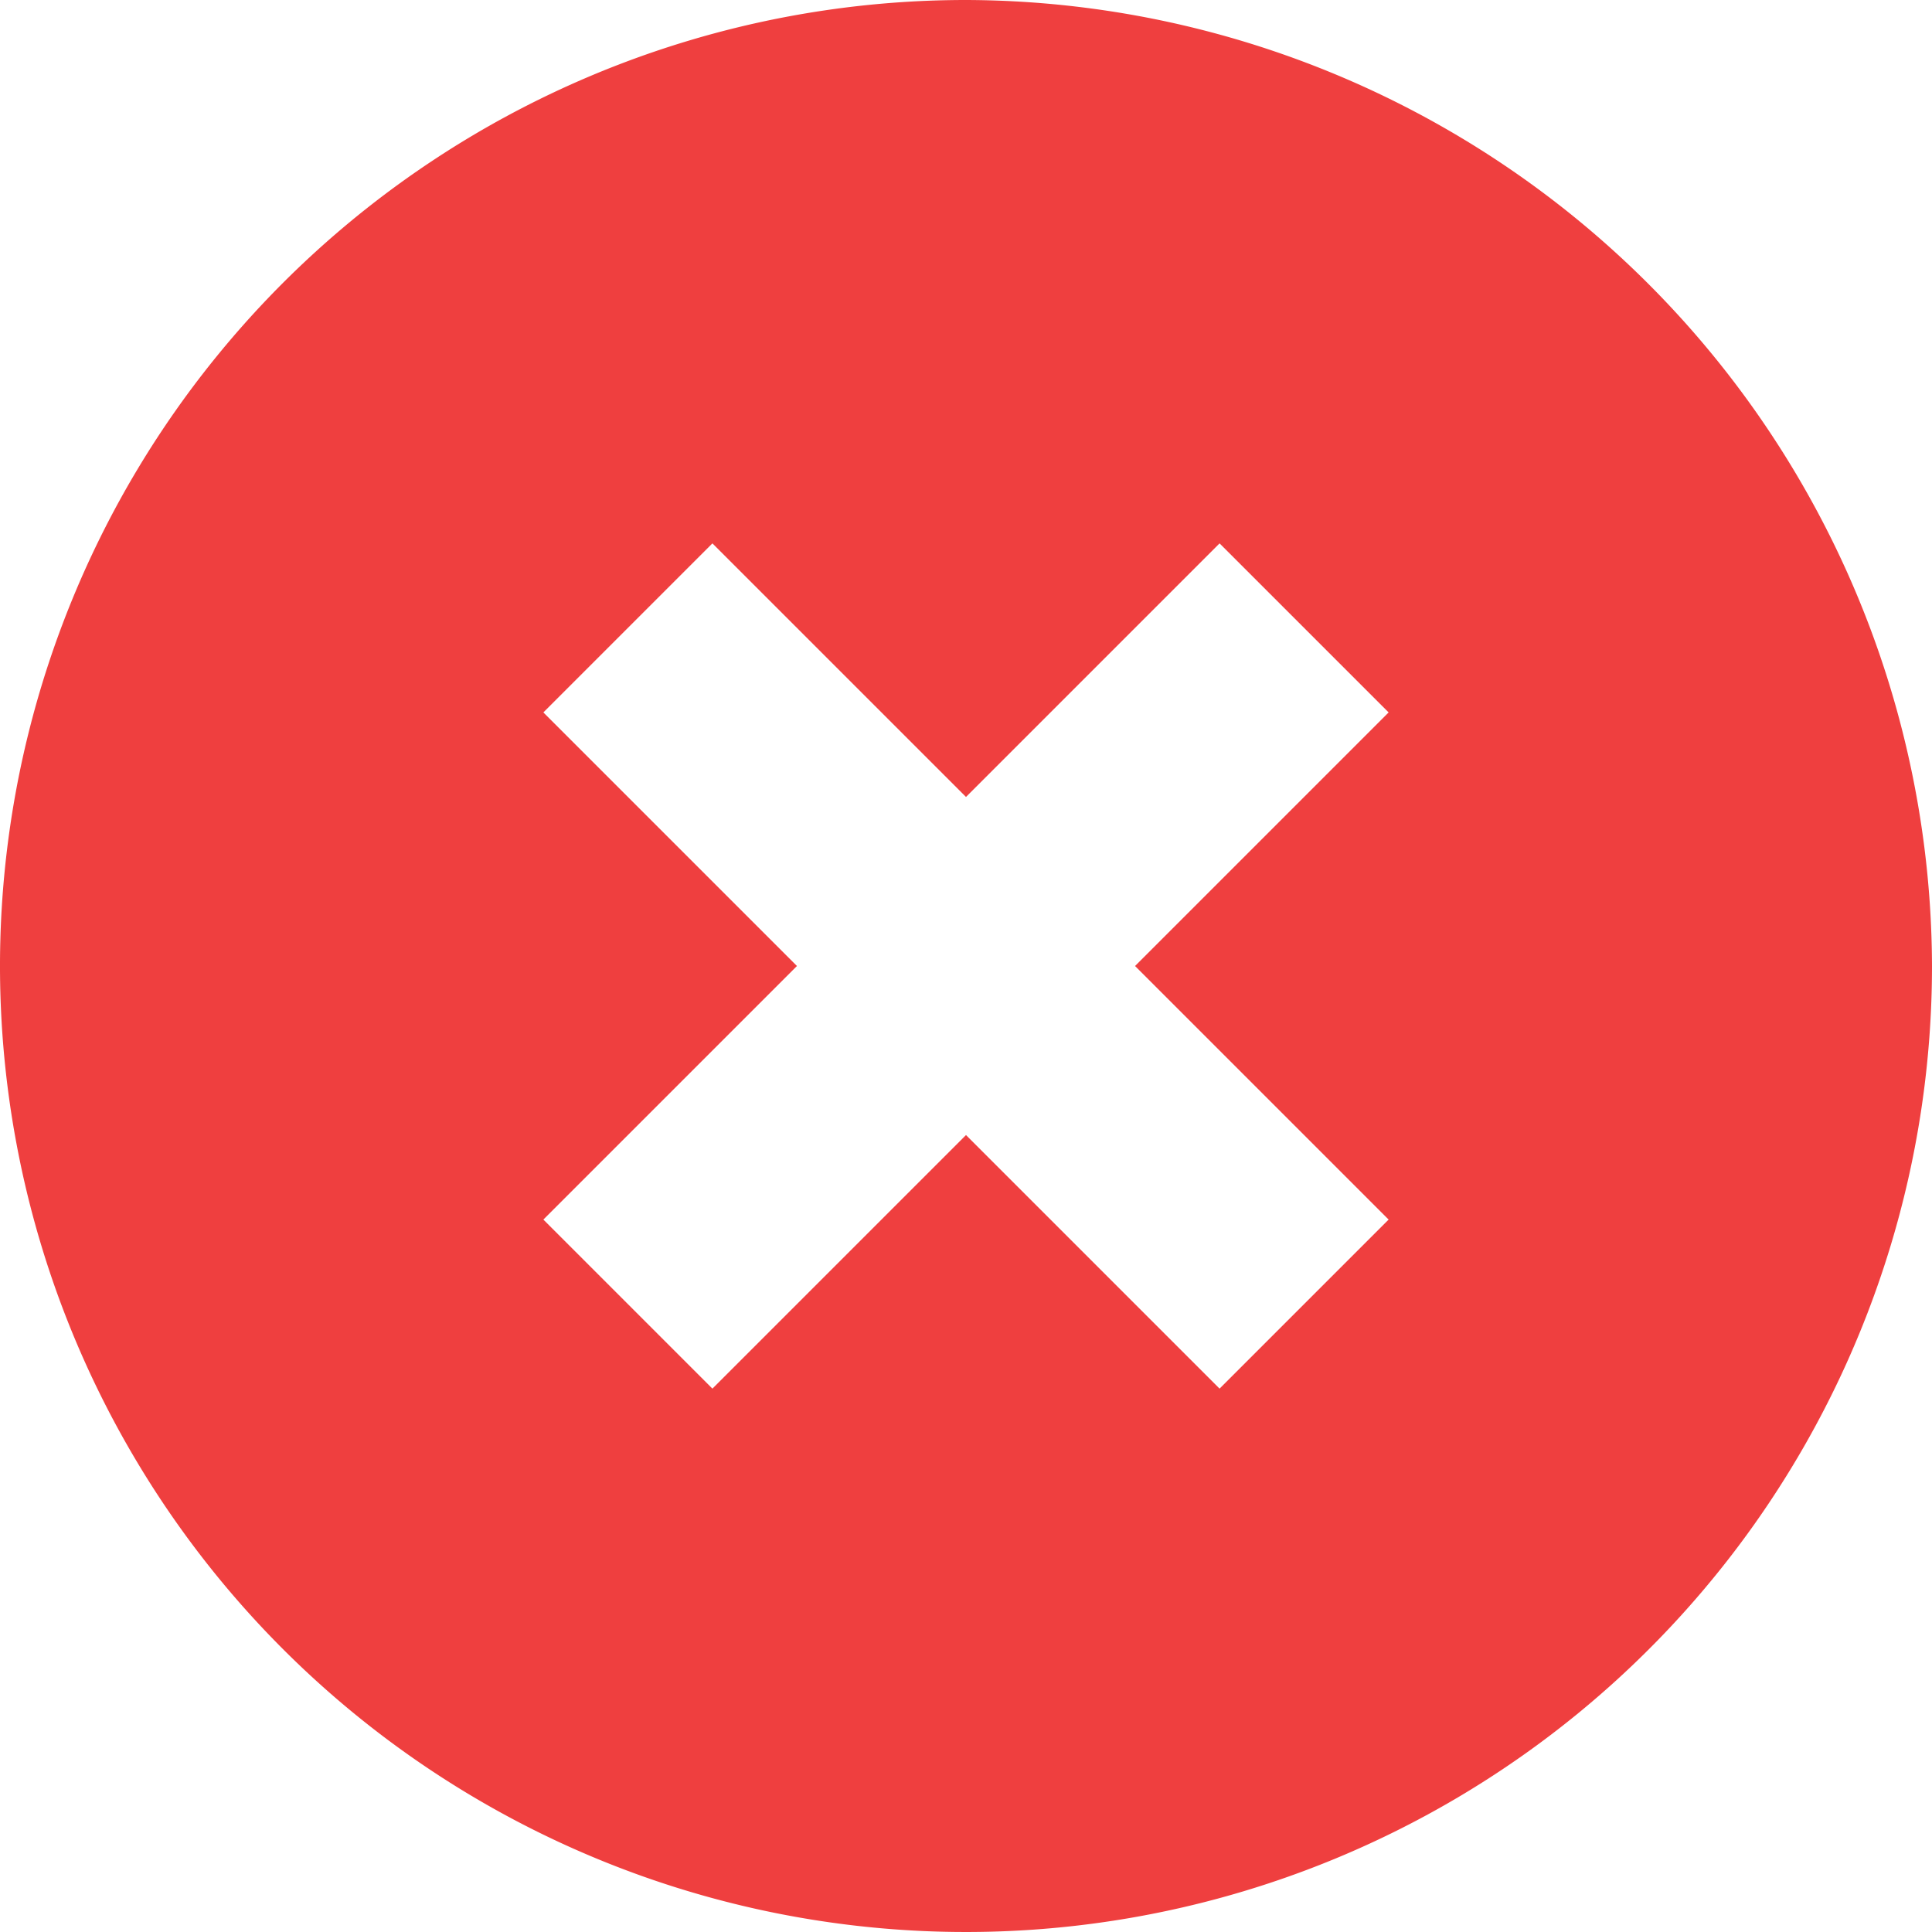 <svg id="c-remove" xmlns="http://www.w3.org/2000/svg" width="20" height="20" viewBox="0 0 20 20">
  <path id="Path_693" data-name="Path 693" d="M10,0A10,10,0,1,0,20,10,10.029,10.029,0,0,0,10,0Zm4.375,12.625-1.75,1.75L10,11.75,7.375,14.375l-1.75-1.75L8.25,10,5.625,7.375l1.75-1.75L10,8.25l2.625-2.625,1.75,1.75L11.75,10Z" fill="#ef3f3f"/>
</svg>
